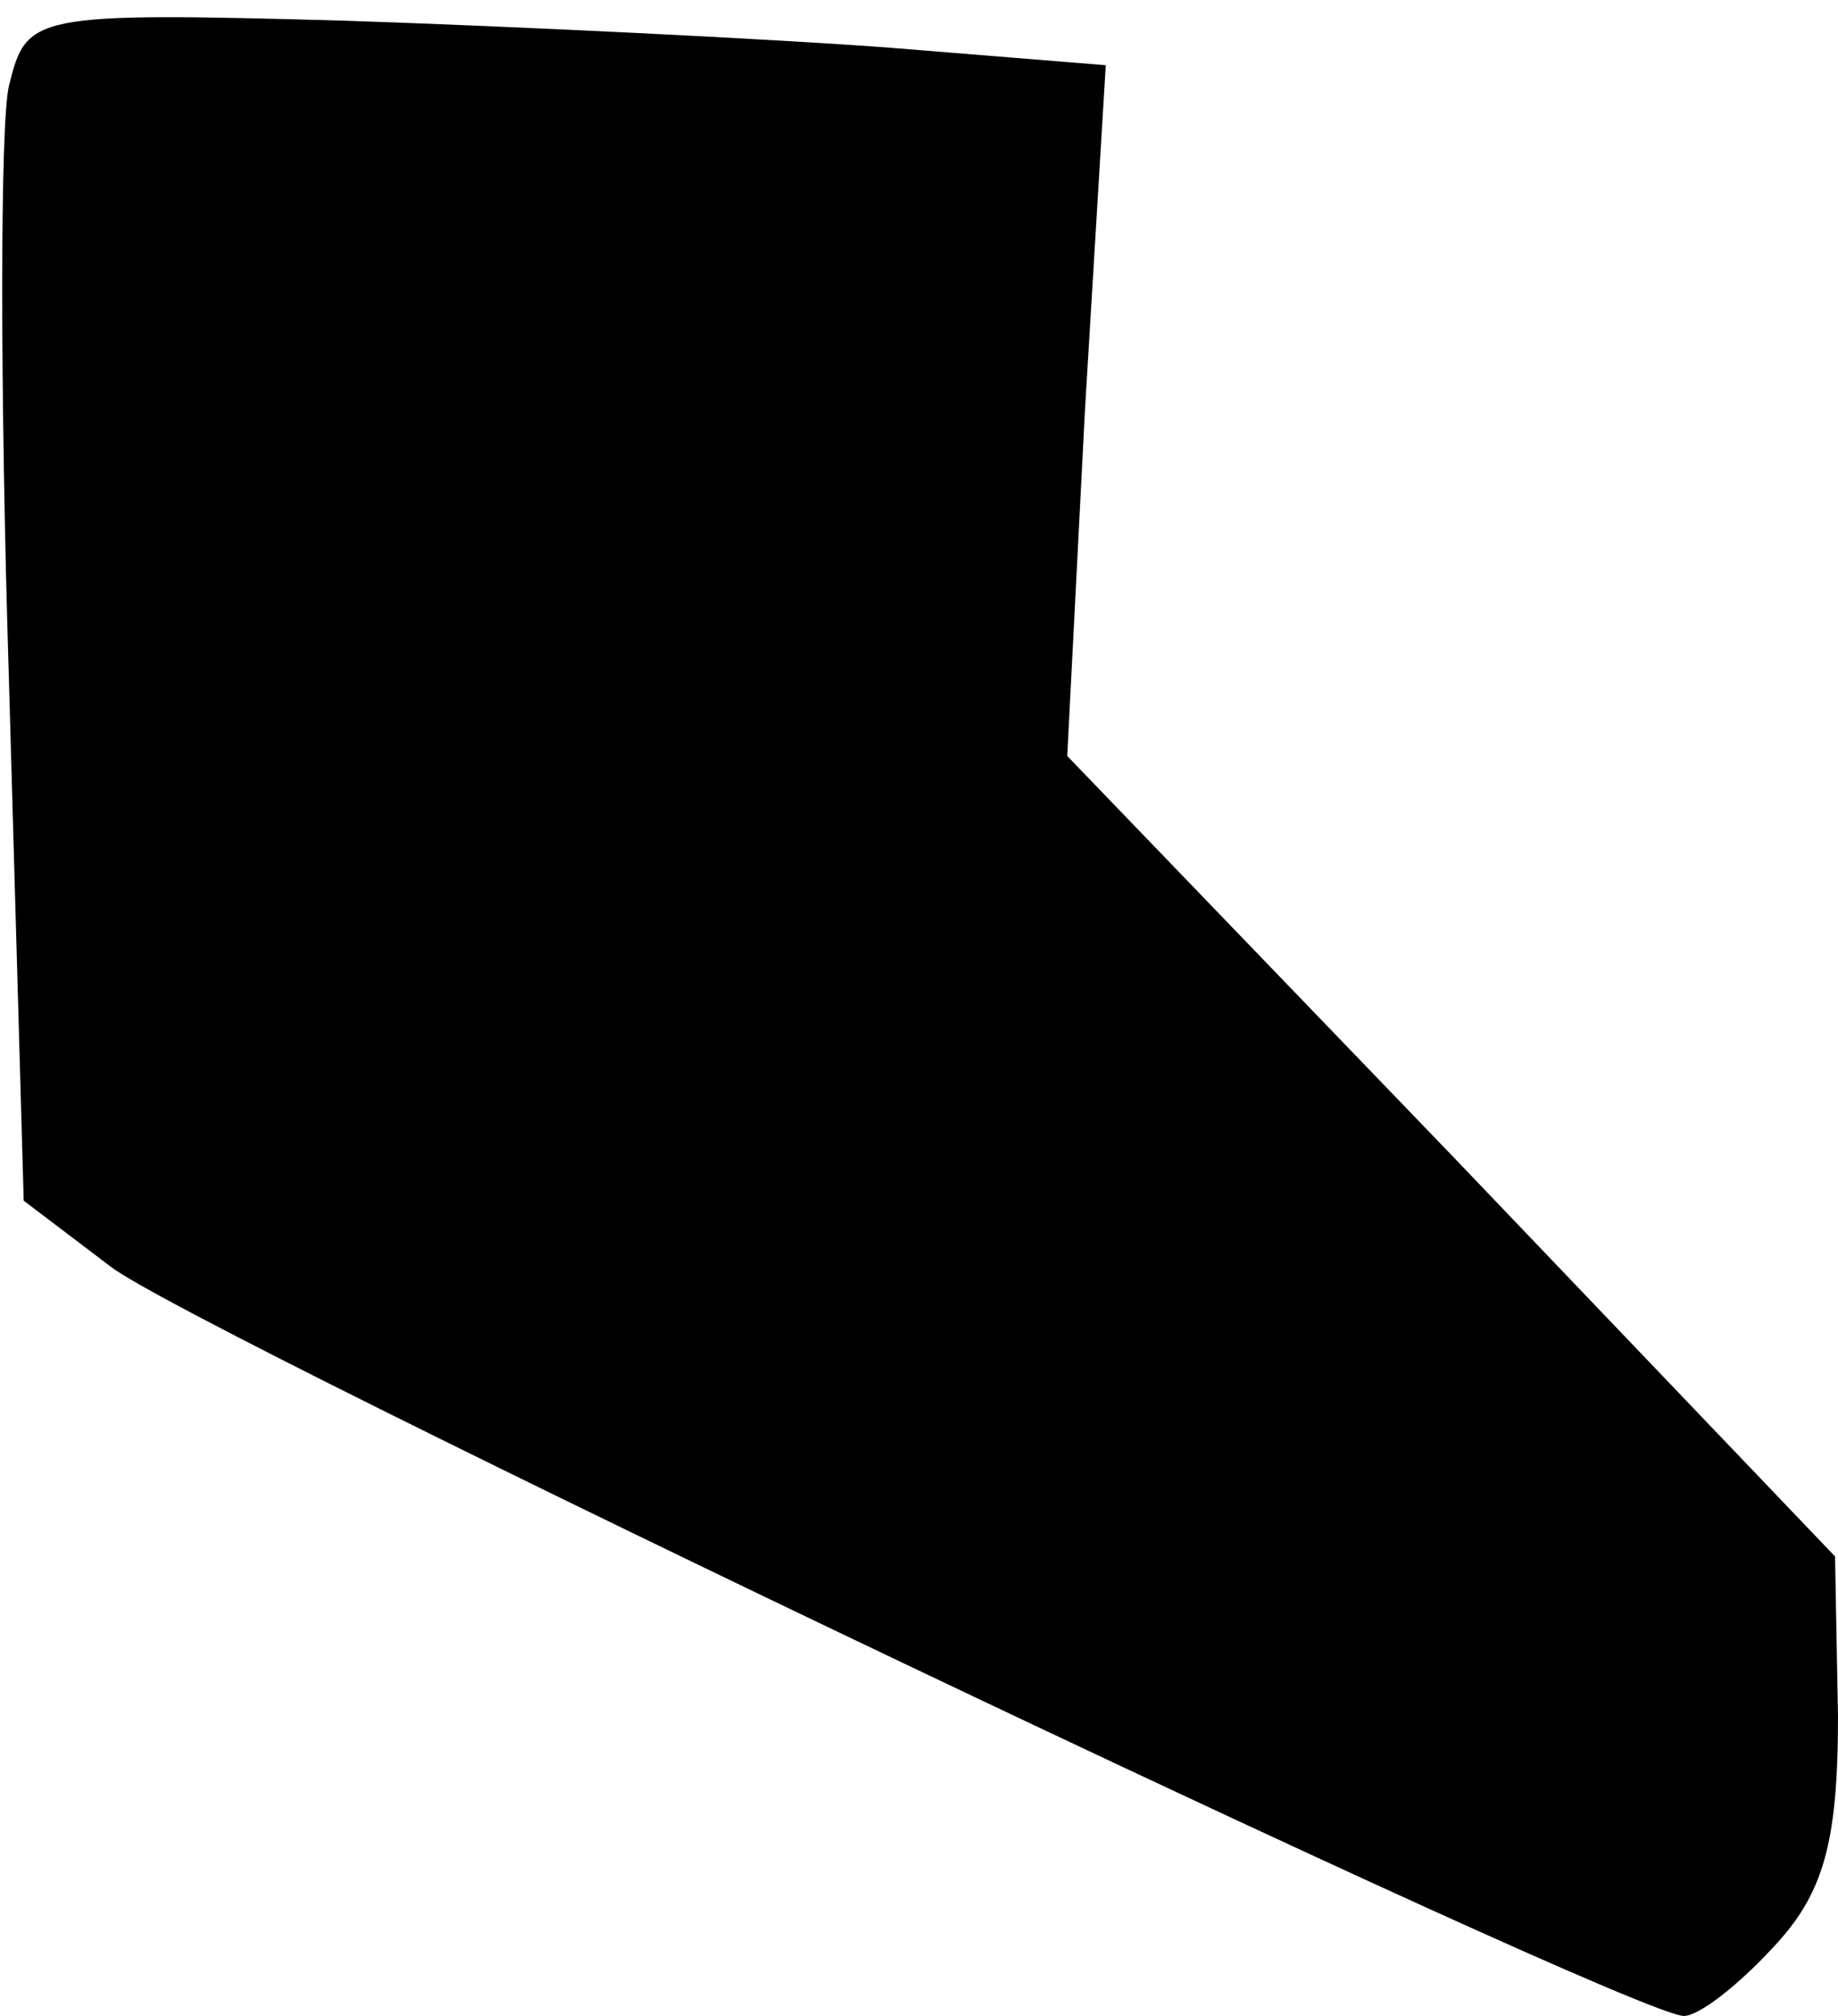 <?xml version="1.0" standalone="no"?>
<!DOCTYPE svg PUBLIC "-//W3C//DTD SVG 20010904//EN"
 "http://www.w3.org/TR/2001/REC-SVG-20010904/DTD/svg10.dtd">
<svg version="1.0" xmlns="http://www.w3.org/2000/svg"
 width="62pt" height="68pt" viewBox="0 0 62 68"
 preserveAspectRatio="xMidYMid meet">
<g transform="translate(0,68) scale(0.1,-0.1)"
fill="#000000" stroke="none">
<path fill="#000000" stroke="none" d="M3 651 c-3 -13 -3 -103 0 -200 l5 -176
29 -22 c26 -21 513 -253 531 -253 5 0 18 10 30 23 17 18 22 35 22 78 l-1 54
-129 135 -130 135 6 117 7 116 -74 6 c-41 3 -123 7 -182 9 -107 3 -108 2 -114
-22z"/>
</g>
</svg>
